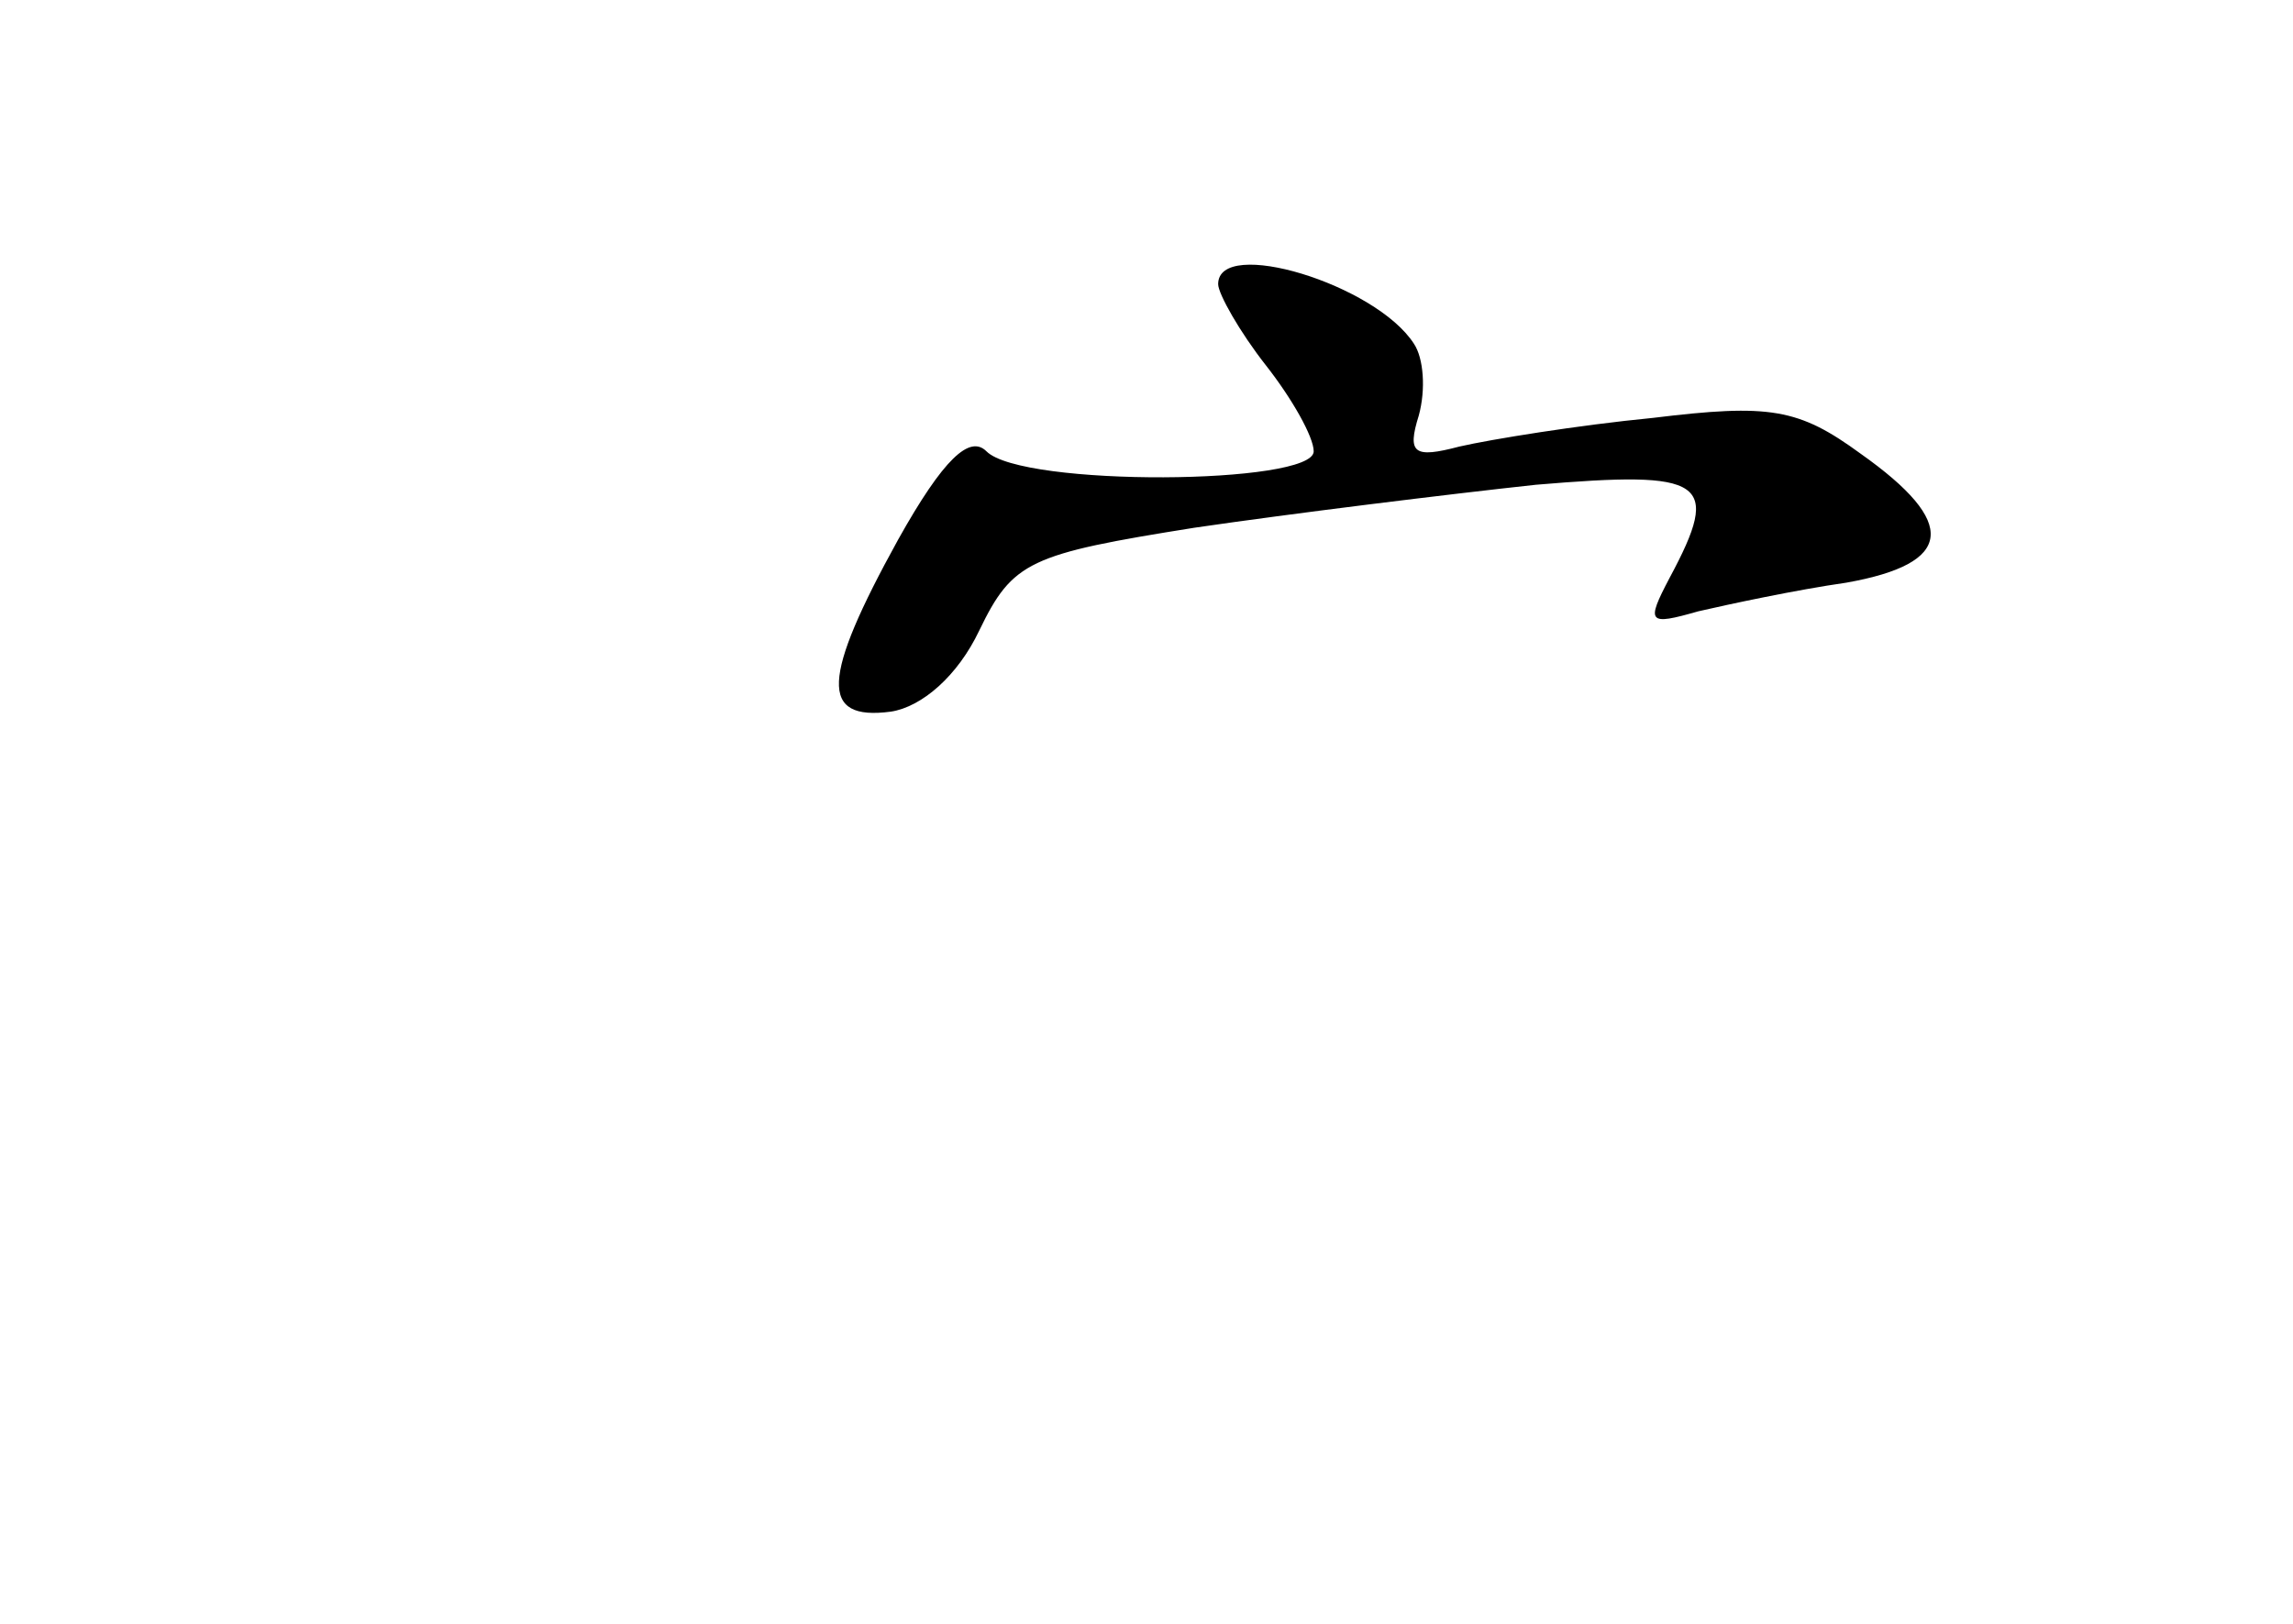 <?xml version="1.0" standalone="no"?>
<!DOCTYPE svg PUBLIC "-//W3C//DTD SVG 20010904//EN"
 "http://www.w3.org/TR/2001/REC-SVG-20010904/DTD/svg10.dtd">
<svg version="1.0" xmlns="http://www.w3.org/2000/svg"
 width="96pt" height="68pt" viewBox="0 0 96 68"
 preserveAspectRatio="xMidYMid meet">
<g transform="translate(0,68) scale(0.1,-0.1)"
fill="#000000" stroke="none">
<path d="M510 561 c0 -4 9 -20 20 -34 11 -14 20 -30 20 -36 0 -14 -122 -15
-137 0 -7 7 -18 -3 -37 -37 -32 -58 -33 -76 -3 -72 13 2 28 15 37 34 14 29 21
32 90 43 41 6 106 14 143 18 71 6 78 2 56 -39 -10 -19 -9 -20 12 -14 13 3 41
9 62 12 45 8 47 25 6 54 -26 19 -38 21 -87 15 -31 -3 -68 -9 -81 -12 -19 -5
-22 -3 -17 13 3 11 2 24 -2 30 -16 25 -82 45 -82 25z"/>
</g>
</svg>
